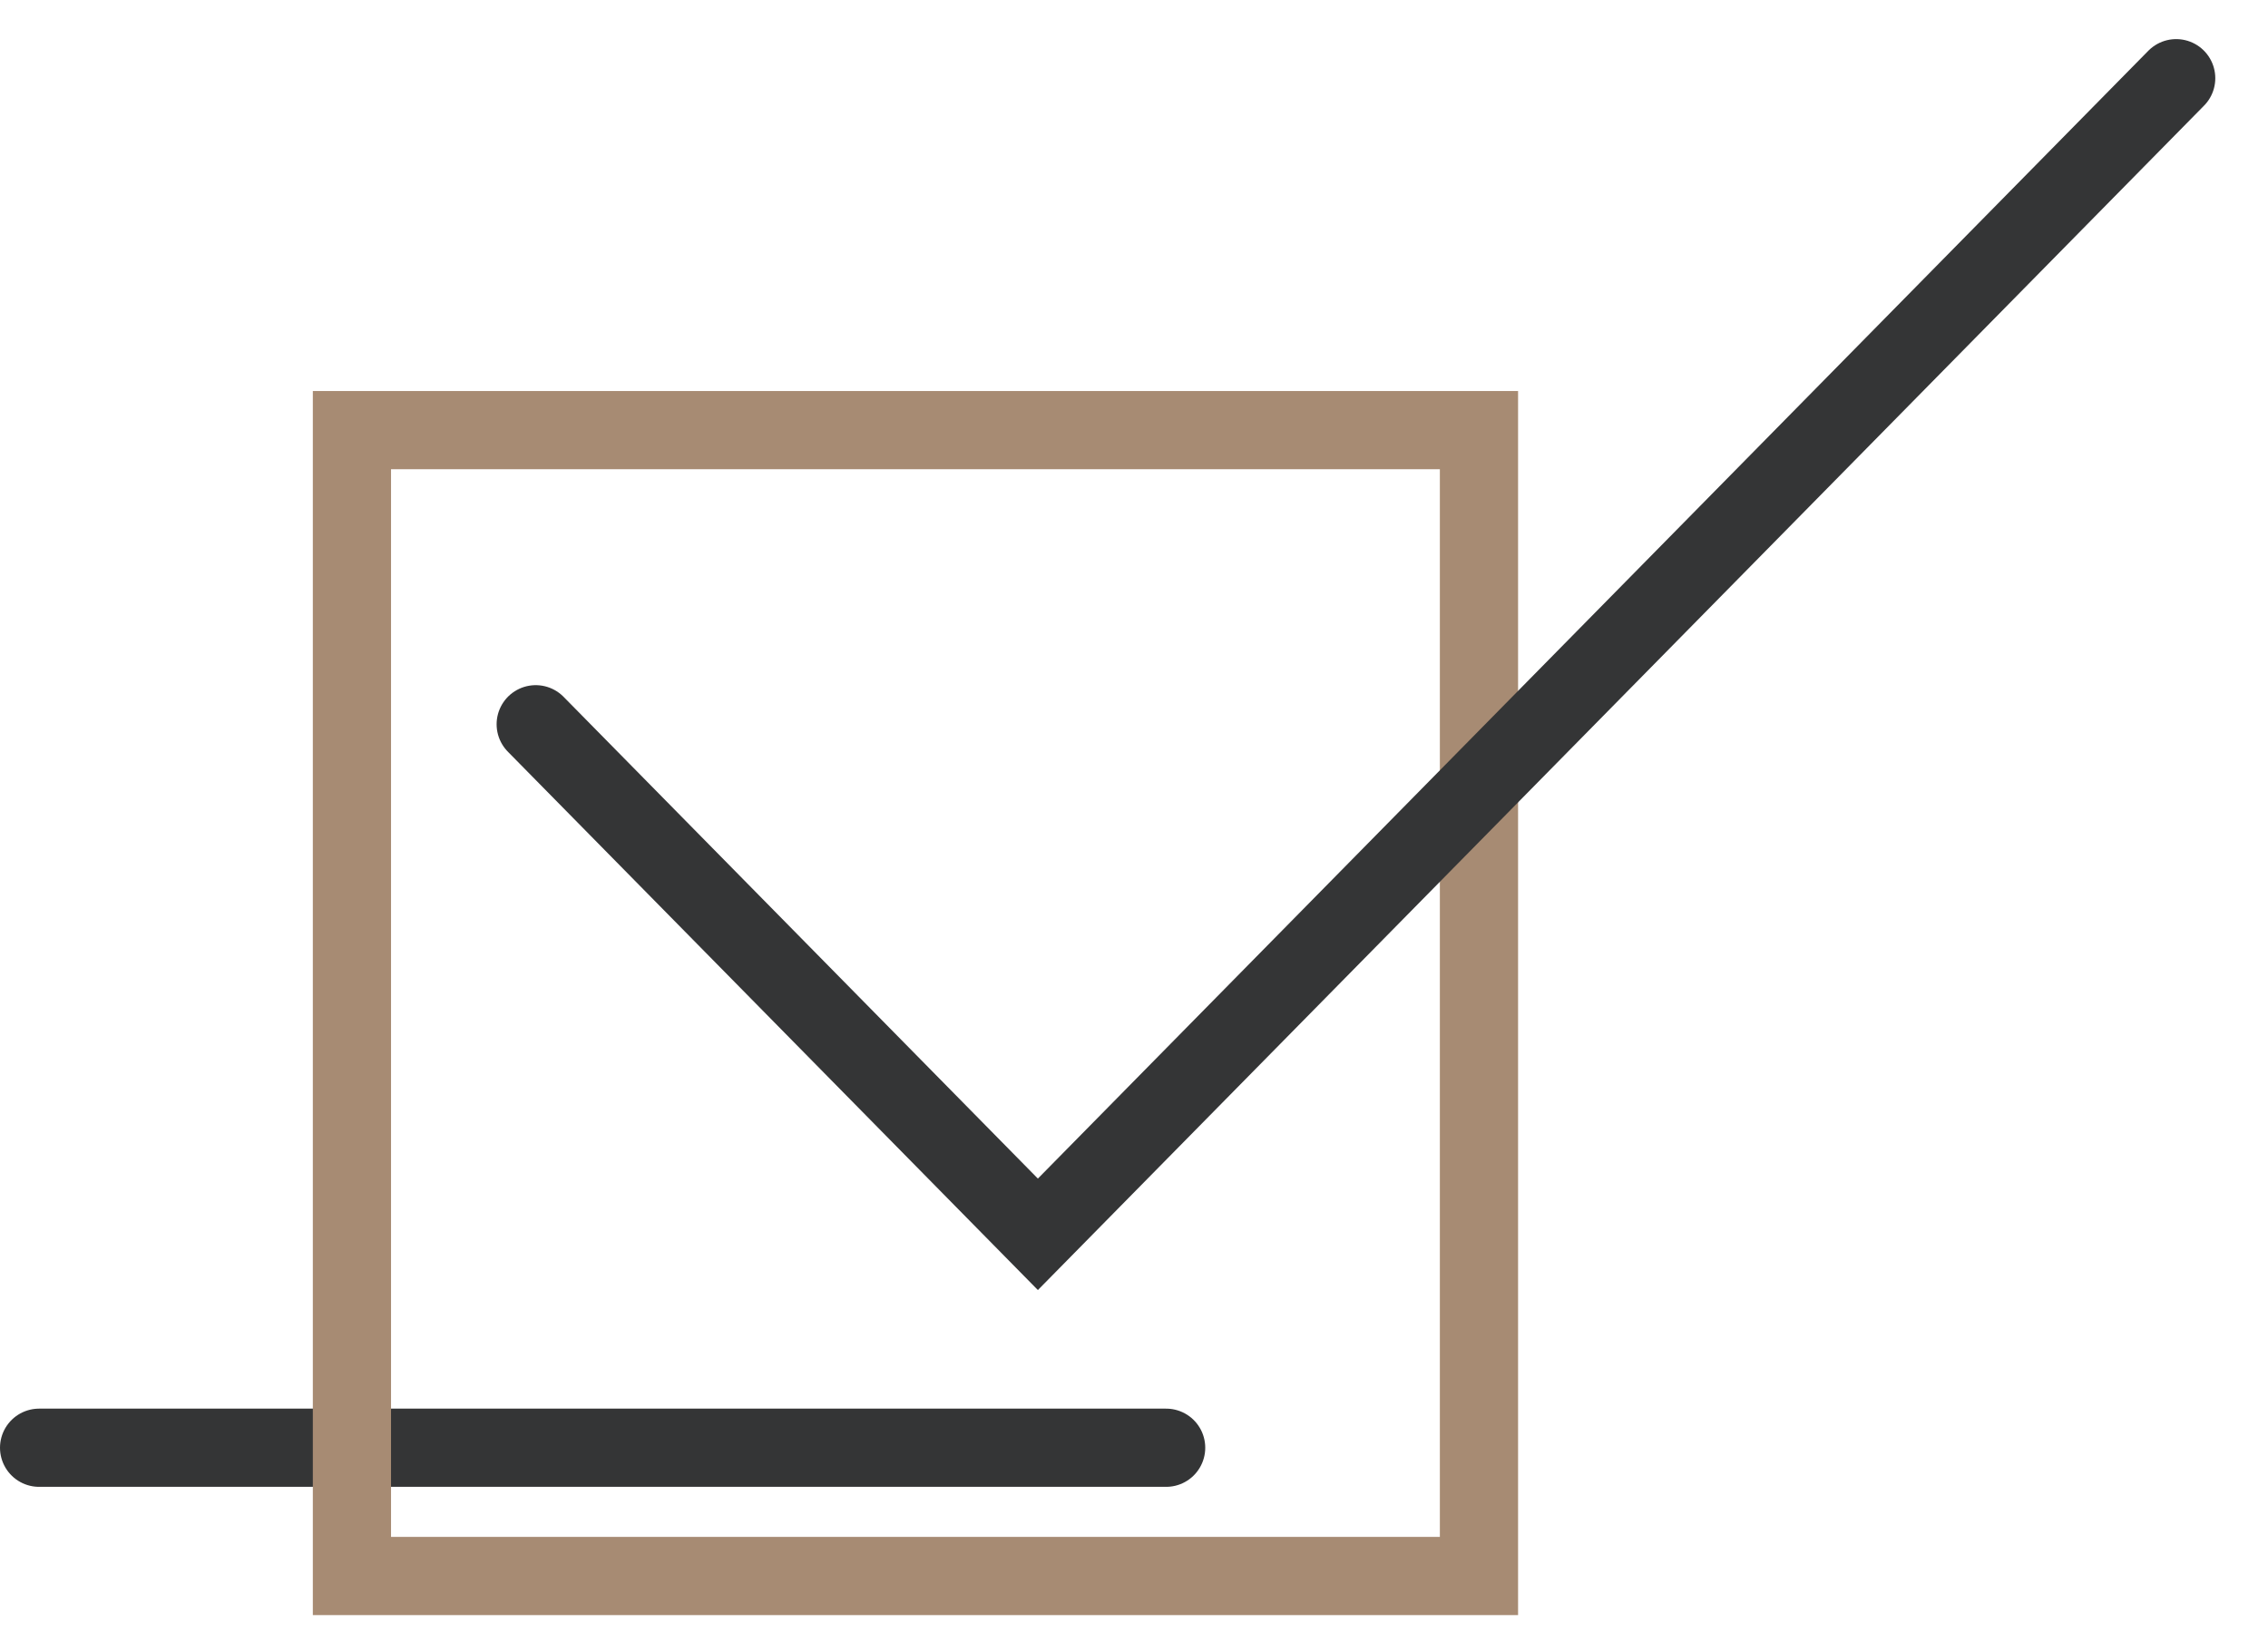 <svg width="29" height="21" viewBox="0 0 29 21" fill="none" xmlns="http://www.w3.org/2000/svg">
<line x1="0.5" y1="18.512" x2="14.911" y2="18.512" stroke="#343536" stroke-linecap="round"/>
<rect x="4.5" y="5.5" width="14.411" height="14.652" stroke="#A78B73"/>
<path d="M6.85 9.261L13.271 15.783L27.826 1" stroke="#343536" stroke-linecap="round"/>
</svg>
